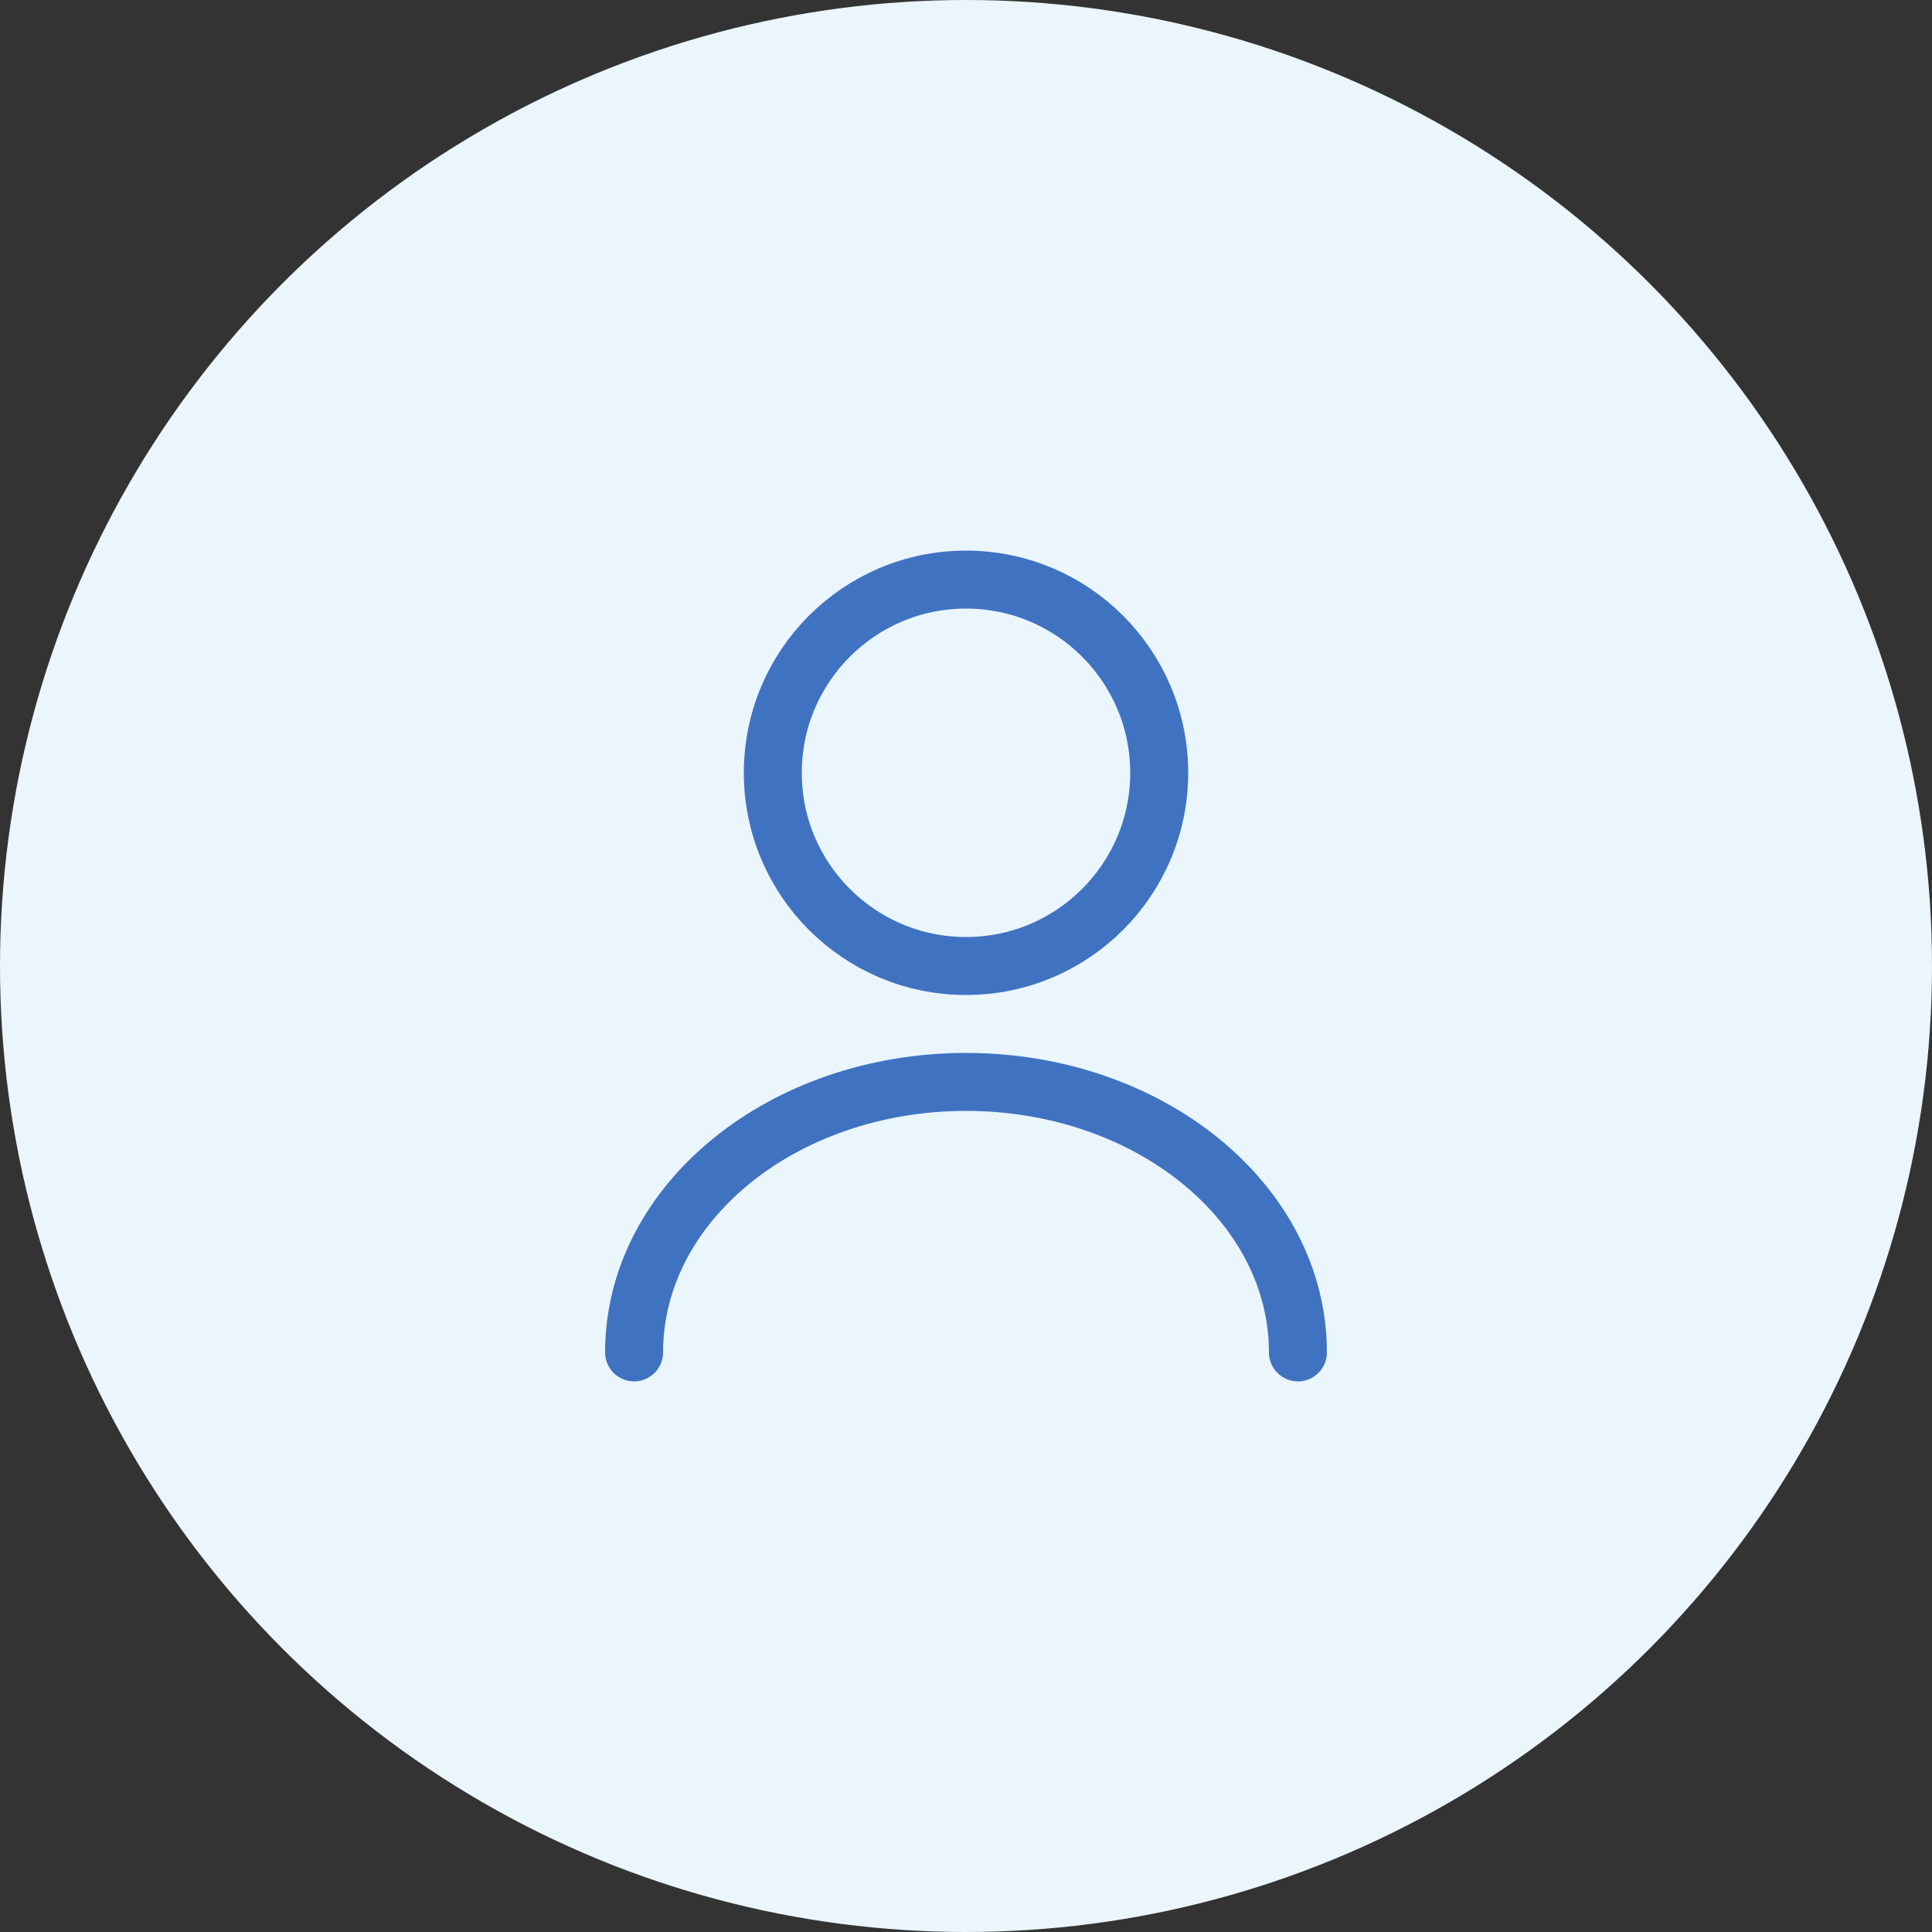 <svg width="50" height="50" viewBox="0 0 50 50" fill="none" xmlns="http://www.w3.org/2000/svg">
<rect x="0" y="0" width="50" height="50" fill="#333333" stroke="none"/>
<circle cx="25" cy="25" r="25" fill="#EAF5FC"/>
<path d="M25 25C27.761 25 30 22.761 30 20C30 17.239 27.761 15 25 15C22.239 15 20 17.239 20 20C20 22.761 22.239 25 25 25Z" stroke="#4072C2" stroke-width="1.5" stroke-linecap="round" stroke-linejoin="round"/>
<path d="M33.59 35C33.59 31.13 29.74 28 25 28C20.26 28 16.41 31.13 16.41 35" stroke="#4072C2" stroke-width="1.5" stroke-linecap="round" stroke-linejoin="round"/>
</svg>
